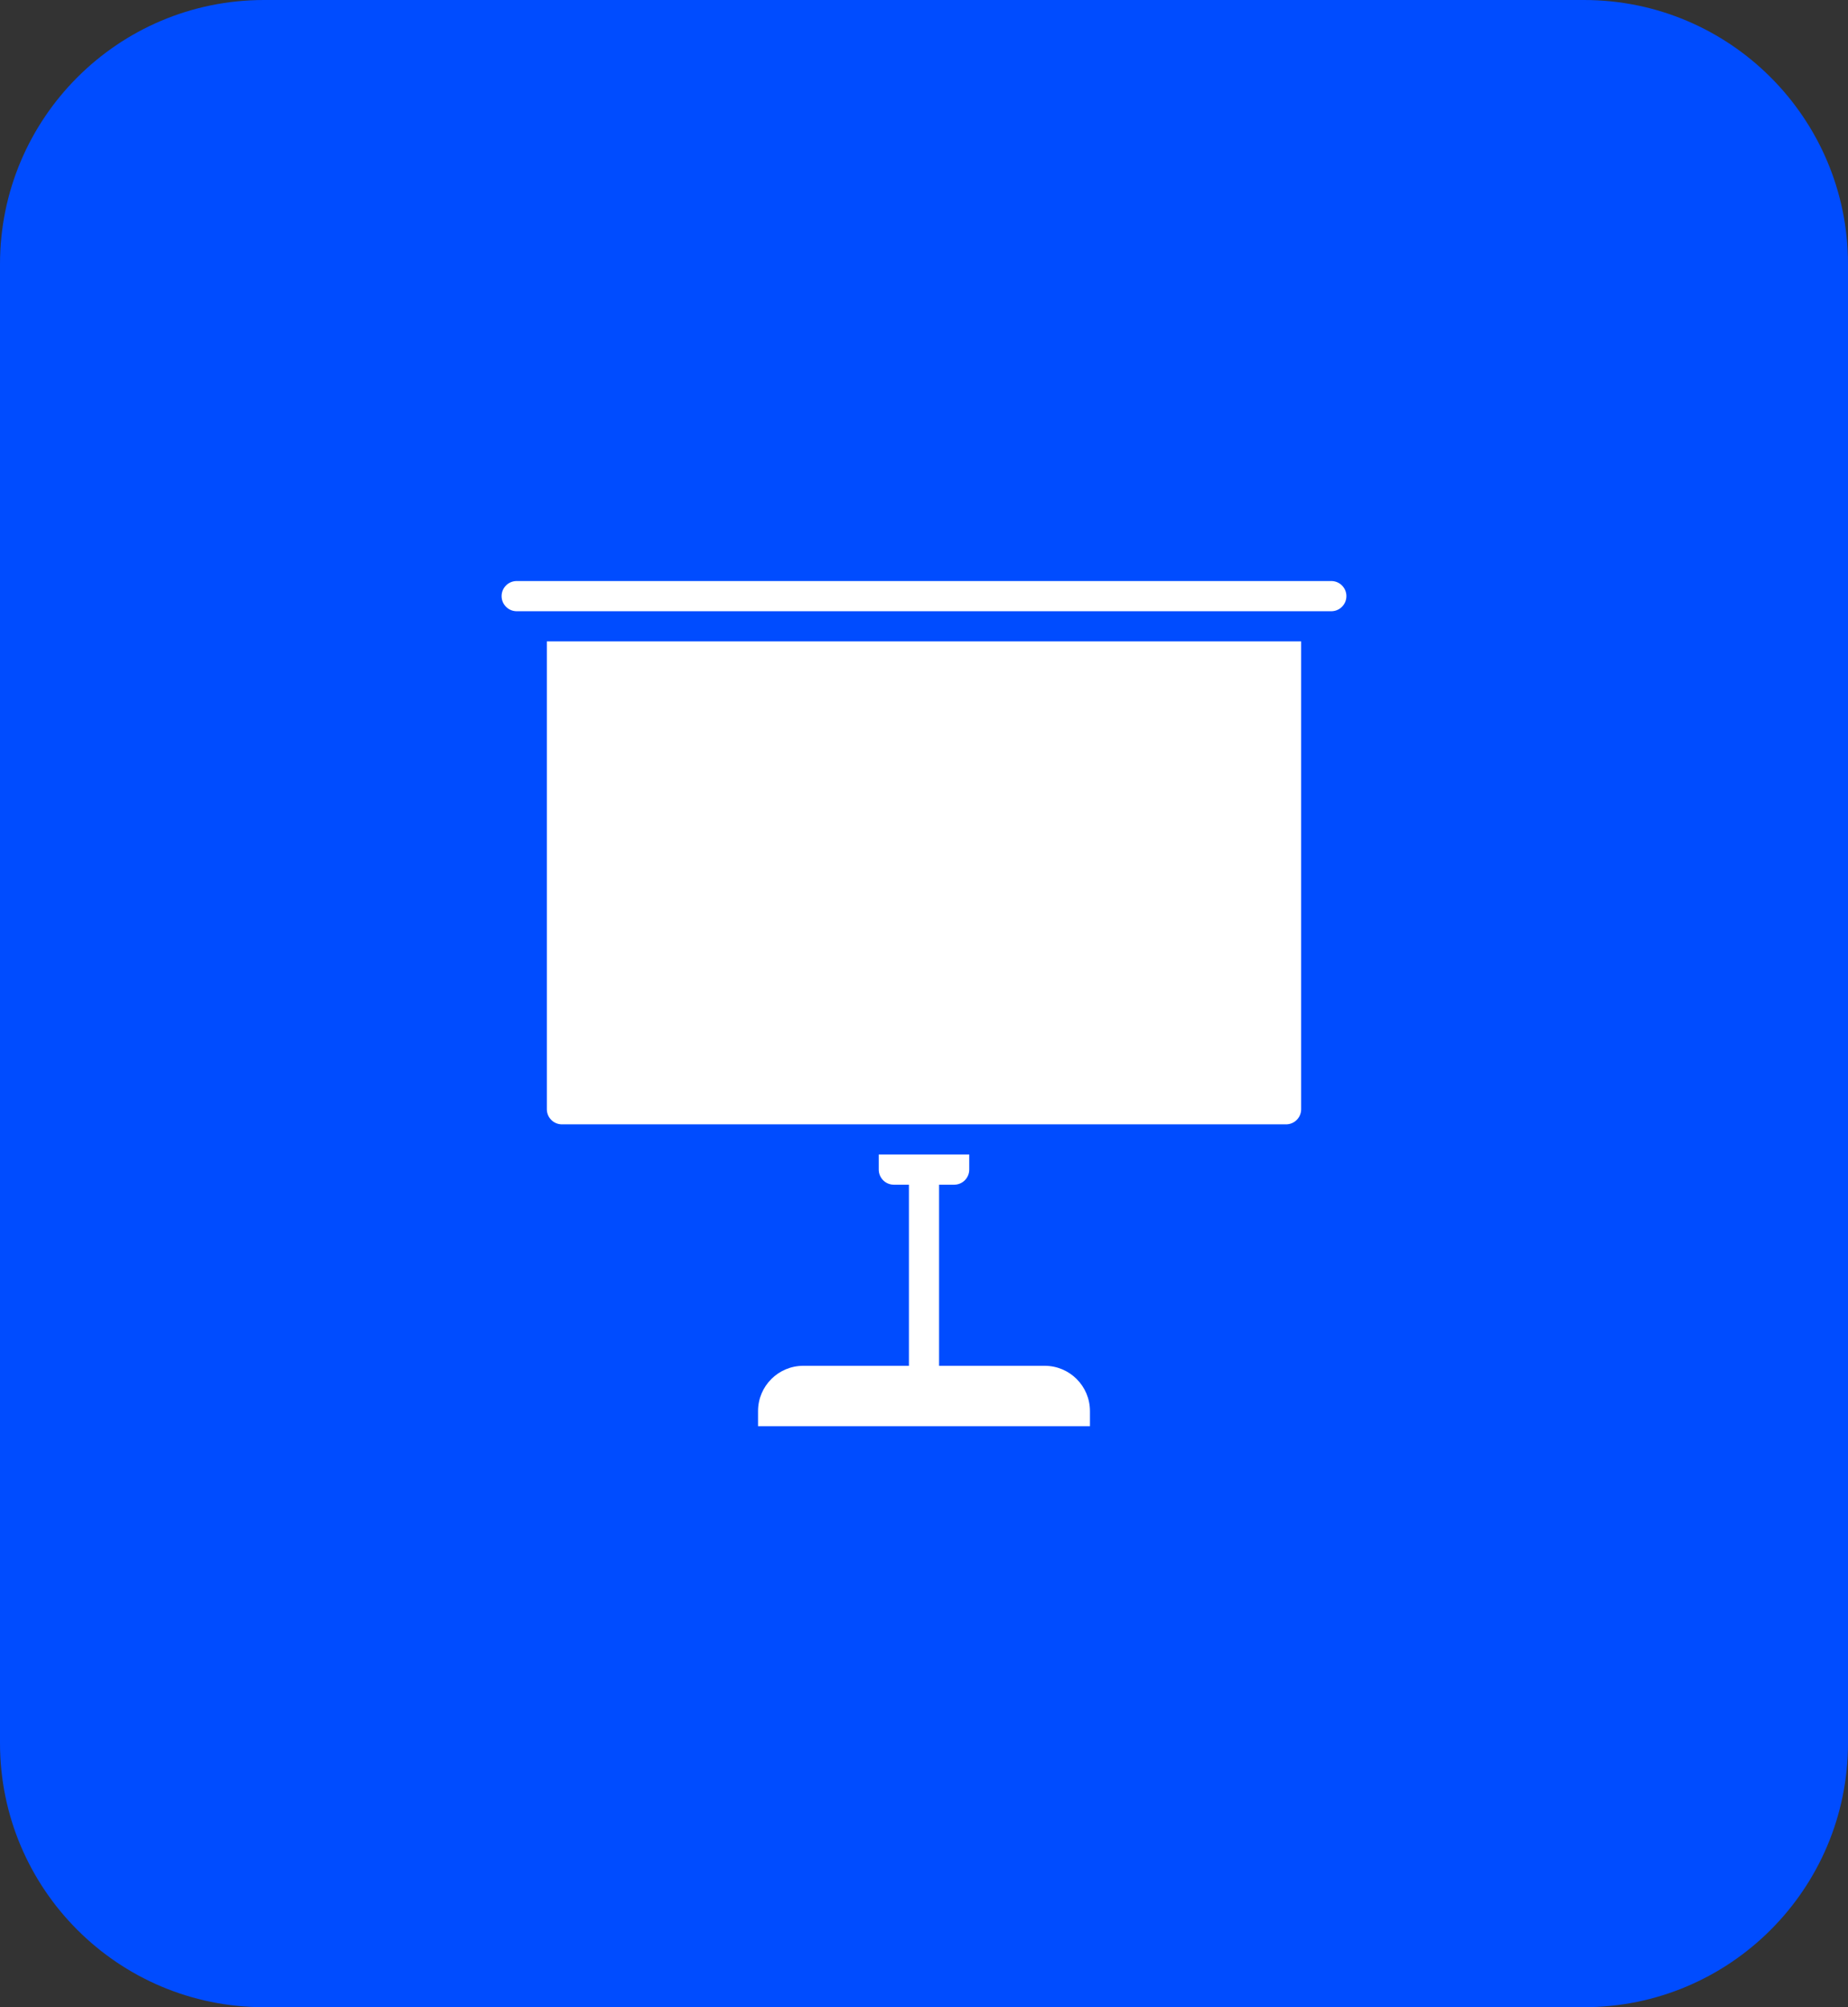 <svg width="70" height="76" viewBox="0 0 70 76" fill="none" xmlns="http://www.w3.org/2000/svg">
<rect x="0" y="0" width="70" height="76" fill="#333333" stroke="none"/>
<path d="M0 10C0 4.477 4.477 0 10 0H60C65.523 0 70 4.477 70 10V66C70 71.523 65.523 76 60 76H10C4.477 76 0 71.523 0 66V10Z" fill="#004CFF"/>
<g clip-path="url(#clip0_208_3739)">
<g clip-path="url(#clip1_208_3739)">
<path d="M20.714 42C20.714 42.316 20.97 42.572 21.286 42.572H48.714C49.03 42.572 49.286 42.316 49.286 42V24.286H20.714V42Z" fill="white"/>
<path d="M50.429 22H19.571C19.256 22 19 22.256 19 22.571C19 22.887 19.256 23.143 19.571 23.143H50.429C50.744 23.143 51 22.887 51 22.571C51 22.256 50.744 22 50.429 22Z" fill="white"/>
<path d="M39.571 51.714H35.571V44.857H36.143C36.458 44.857 36.714 44.601 36.714 44.285V43.714H33.286V44.285C33.286 44.601 33.542 44.857 33.857 44.857H34.429V51.714H30.429C29.482 51.714 28.714 52.481 28.714 53.428V54H41.286V53.428C41.286 52.481 40.518 51.714 39.571 51.714Z" fill="white"/>
</g>
</g>
<defs>
<clipPath id="clip0_208_3739">
<rect width="32" height="32" fill="white" transform="translate(19 22)"/>
</clipPath>
<clipPath id="clip1_208_3739">
<rect width="32" height="32" fill="white" transform="translate(19 22)"/>
</clipPath>
</defs>
</svg>

